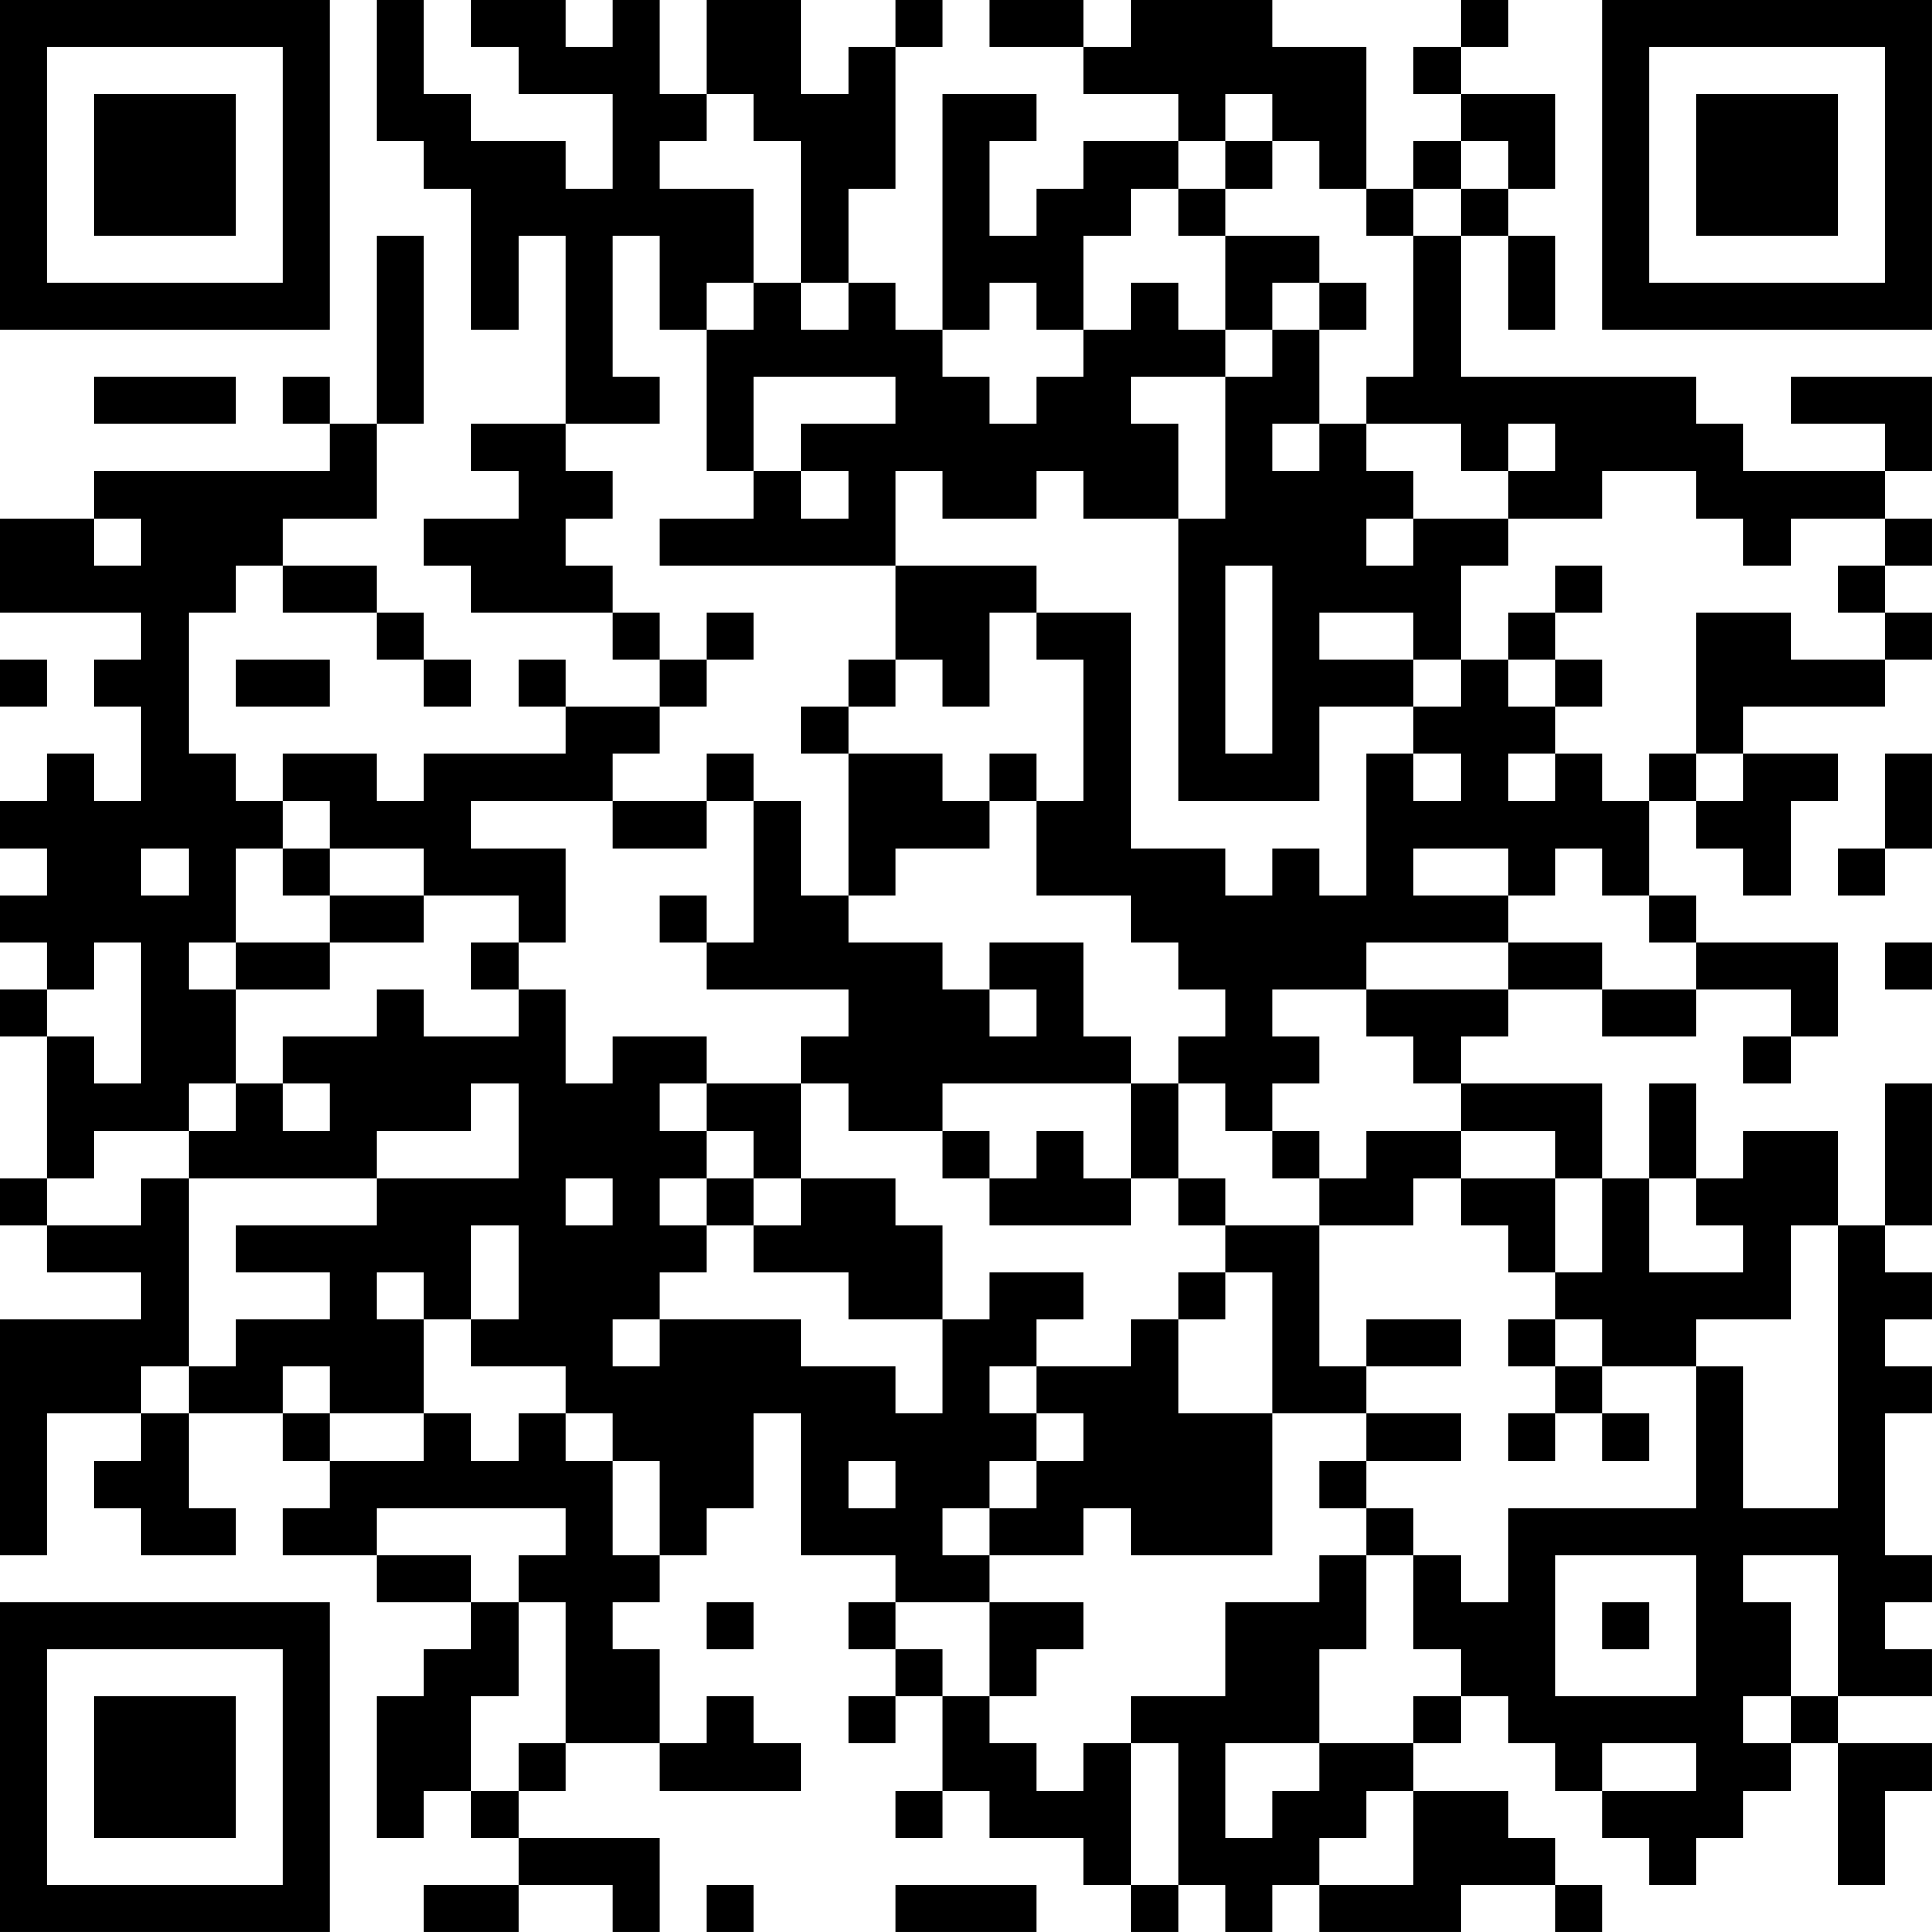 <?xml version="1.0" encoding="UTF-8"?>
<svg xmlns="http://www.w3.org/2000/svg" version="1.1" width="200" height="200" viewBox="0 0 200 200"><rect x="0" y="0" width="200" height="200" fill="#ffffff"/><g transform="scale(4.878)"><g transform="translate(0,0)"><path fill-rule="evenodd" d="M8 0L8 3L9 3L9 4L10 4L10 7L11 7L11 5L12 5L12 9L10 9L10 10L11 10L11 11L9 11L9 12L10 12L10 13L13 13L13 14L14 14L14 15L12 15L12 14L11 14L11 15L12 15L12 16L9 16L9 17L8 17L8 16L6 16L6 17L5 17L5 16L4 16L4 13L5 13L5 12L6 12L6 13L8 13L8 14L9 14L9 15L10 15L10 14L9 14L9 13L8 13L8 12L6 12L6 11L8 11L8 9L9 9L9 5L8 5L8 9L7 9L7 8L6 8L6 9L7 9L7 10L2 10L2 11L0 11L0 13L3 13L3 14L2 14L2 15L3 15L3 17L2 17L2 16L1 16L1 17L0 17L0 18L1 18L1 19L0 19L0 20L1 20L1 21L0 21L0 22L1 22L1 25L0 25L0 26L1 26L1 27L3 27L3 28L0 28L0 33L1 33L1 30L3 30L3 31L2 31L2 32L3 32L3 33L5 33L5 32L4 32L4 30L6 30L6 31L7 31L7 32L6 32L6 33L8 33L8 34L10 34L10 35L9 35L9 36L8 36L8 39L9 39L9 38L10 38L10 39L11 39L11 40L9 40L9 41L11 41L11 40L13 40L13 41L14 41L14 39L11 39L11 38L12 38L12 37L14 37L14 38L17 38L17 37L16 37L16 36L15 36L15 37L14 37L14 35L13 35L13 34L14 34L14 33L15 33L15 32L16 32L16 30L17 30L17 33L19 33L19 34L18 34L18 35L19 35L19 36L18 36L18 37L19 37L19 36L20 36L20 38L19 38L19 39L20 39L20 38L21 38L21 39L23 39L23 40L24 40L24 41L25 41L25 40L26 40L26 41L27 41L27 40L28 40L28 41L31 41L31 40L33 40L33 41L34 41L34 40L33 40L33 39L32 39L32 38L30 38L30 37L31 37L31 36L32 36L32 37L33 37L33 38L34 38L34 39L35 39L35 40L36 40L36 39L37 39L37 38L38 38L38 37L39 37L39 40L40 40L40 38L41 38L41 37L39 37L39 36L41 36L41 35L40 35L40 34L41 34L41 33L40 33L40 30L41 30L41 29L40 29L40 28L41 28L41 27L40 27L40 26L41 26L41 23L40 23L40 26L39 26L39 24L37 24L37 25L36 25L36 23L35 23L35 25L34 25L34 23L31 23L31 22L32 22L32 21L34 21L34 22L36 22L36 21L38 21L38 22L37 22L37 23L38 23L38 22L39 22L39 20L36 20L36 19L35 19L35 17L36 17L36 18L37 18L37 19L38 19L38 17L39 17L39 16L37 16L37 15L40 15L40 14L41 14L41 13L40 13L40 12L41 12L41 11L40 11L40 10L41 10L41 8L38 8L38 9L40 9L40 10L37 10L37 9L36 9L36 8L31 8L31 5L32 5L32 7L33 7L33 5L32 5L32 4L33 4L33 2L31 2L31 1L32 1L32 0L31 0L31 1L30 1L30 2L31 2L31 3L30 3L30 4L29 4L29 1L27 1L27 0L24 0L24 1L23 1L23 0L21 0L21 1L23 1L23 2L25 2L25 3L23 3L23 4L22 4L22 5L21 5L21 3L22 3L22 2L20 2L20 7L19 7L19 6L18 6L18 4L19 4L19 1L20 1L20 0L19 0L19 1L18 1L18 2L17 2L17 0L15 0L15 2L14 2L14 0L13 0L13 1L12 1L12 0L10 0L10 1L11 1L11 2L13 2L13 4L12 4L12 3L10 3L10 2L9 2L9 0ZM15 2L15 3L14 3L14 4L16 4L16 6L15 6L15 7L14 7L14 5L13 5L13 8L14 8L14 9L12 9L12 10L13 10L13 11L12 11L12 12L13 12L13 13L14 13L14 14L15 14L15 15L14 15L14 16L13 16L13 17L10 17L10 18L12 18L12 20L11 20L11 19L9 19L9 18L7 18L7 17L6 17L6 18L5 18L5 20L4 20L4 21L5 21L5 23L4 23L4 24L2 24L2 25L1 25L1 26L3 26L3 25L4 25L4 29L3 29L3 30L4 30L4 29L5 29L5 28L7 28L7 27L5 27L5 26L8 26L8 25L11 25L11 23L10 23L10 24L8 24L8 25L4 25L4 24L5 24L5 23L6 23L6 24L7 24L7 23L6 23L6 22L8 22L8 21L9 21L9 22L11 22L11 21L12 21L12 23L13 23L13 22L15 22L15 23L14 23L14 24L15 24L15 25L14 25L14 26L15 26L15 27L14 27L14 28L13 28L13 29L14 29L14 28L17 28L17 29L19 29L19 30L20 30L20 28L21 28L21 27L23 27L23 28L22 28L22 29L21 29L21 30L22 30L22 31L21 31L21 32L20 32L20 33L21 33L21 34L19 34L19 35L20 35L20 36L21 36L21 37L22 37L22 38L23 38L23 37L24 37L24 40L25 40L25 37L24 37L24 36L26 36L26 34L28 34L28 33L29 33L29 35L28 35L28 37L26 37L26 39L27 39L27 38L28 38L28 37L30 37L30 36L31 36L31 35L30 35L30 33L31 33L31 34L32 34L32 32L36 32L36 29L37 29L37 32L39 32L39 26L38 26L38 28L36 28L36 29L34 29L34 28L33 28L33 27L34 27L34 25L33 25L33 24L31 24L31 23L30 23L30 22L29 22L29 21L32 21L32 20L34 20L34 21L36 21L36 20L35 20L35 19L34 19L34 18L33 18L33 19L32 19L32 18L30 18L30 19L32 19L32 20L29 20L29 21L27 21L27 22L28 22L28 23L27 23L27 24L26 24L26 23L25 23L25 22L26 22L26 21L25 21L25 20L24 20L24 19L22 19L22 17L23 17L23 14L22 14L22 13L24 13L24 18L26 18L26 19L27 19L27 18L28 18L28 19L29 19L29 16L30 16L30 17L31 17L31 16L30 16L30 15L31 15L31 14L32 14L32 15L33 15L33 16L32 16L32 17L33 17L33 16L34 16L34 17L35 17L35 16L36 16L36 17L37 17L37 16L36 16L36 13L38 13L38 14L40 14L40 13L39 13L39 12L40 12L40 11L38 11L38 12L37 12L37 11L36 11L36 10L34 10L34 11L32 11L32 10L33 10L33 9L32 9L32 10L31 10L31 9L29 9L29 8L30 8L30 5L31 5L31 4L32 4L32 3L31 3L31 4L30 4L30 5L29 5L29 4L28 4L28 3L27 3L27 2L26 2L26 3L25 3L25 4L24 4L24 5L23 5L23 7L22 7L22 6L21 6L21 7L20 7L20 8L21 8L21 9L22 9L22 8L23 8L23 7L24 7L24 6L25 6L25 7L26 7L26 8L24 8L24 9L25 9L25 11L23 11L23 10L22 10L22 11L20 11L20 10L19 10L19 12L14 12L14 11L16 11L16 10L17 10L17 11L18 11L18 10L17 10L17 9L19 9L19 8L16 8L16 10L15 10L15 7L16 7L16 6L17 6L17 7L18 7L18 6L17 6L17 3L16 3L16 2ZM26 3L26 4L25 4L25 5L26 5L26 7L27 7L27 8L26 8L26 11L25 11L25 17L28 17L28 15L30 15L30 14L31 14L31 12L32 12L32 11L30 11L30 10L29 10L29 9L28 9L28 7L29 7L29 6L28 6L28 5L26 5L26 4L27 4L27 3ZM27 6L27 7L28 7L28 6ZM2 8L2 9L5 9L5 8ZM27 9L27 10L28 10L28 9ZM2 11L2 12L3 12L3 11ZM29 11L29 12L30 12L30 11ZM19 12L19 14L18 14L18 15L17 15L17 16L18 16L18 19L17 19L17 17L16 17L16 16L15 16L15 17L13 17L13 18L15 18L15 17L16 17L16 20L15 20L15 19L14 19L14 20L15 20L15 21L18 21L18 22L17 22L17 23L15 23L15 24L16 24L16 25L15 25L15 26L16 26L16 27L18 27L18 28L20 28L20 26L19 26L19 25L17 25L17 23L18 23L18 24L20 24L20 25L21 25L21 26L24 26L24 25L25 25L25 26L26 26L26 27L25 27L25 28L24 28L24 29L22 29L22 30L23 30L23 31L22 31L22 32L21 32L21 33L23 33L23 32L24 32L24 33L27 33L27 30L29 30L29 31L28 31L28 32L29 32L29 33L30 33L30 32L29 32L29 31L31 31L31 30L29 30L29 29L31 29L31 28L29 28L29 29L28 29L28 26L30 26L30 25L31 25L31 26L32 26L32 27L33 27L33 25L31 25L31 24L29 24L29 25L28 25L28 24L27 24L27 25L28 25L28 26L26 26L26 25L25 25L25 23L24 23L24 22L23 22L23 20L21 20L21 21L20 21L20 20L18 20L18 19L19 19L19 18L21 18L21 17L22 17L22 16L21 16L21 17L20 17L20 16L18 16L18 15L19 15L19 14L20 14L20 15L21 15L21 13L22 13L22 12ZM26 12L26 16L27 16L27 12ZM33 12L33 13L32 13L32 14L33 14L33 15L34 15L34 14L33 14L33 13L34 13L34 12ZM15 13L15 14L16 14L16 13ZM28 13L28 14L30 14L30 13ZM0 14L0 15L1 15L1 14ZM5 14L5 15L7 15L7 14ZM40 16L40 18L39 18L39 19L40 19L40 18L41 18L41 16ZM3 18L3 19L4 19L4 18ZM6 18L6 19L7 19L7 20L5 20L5 21L7 21L7 20L9 20L9 19L7 19L7 18ZM2 20L2 21L1 21L1 22L2 22L2 23L3 23L3 20ZM10 20L10 21L11 21L11 20ZM40 20L40 21L41 21L41 20ZM21 21L21 22L22 22L22 21ZM20 23L20 24L21 24L21 25L22 25L22 24L23 24L23 25L24 25L24 23ZM12 25L12 26L13 26L13 25ZM16 25L16 26L17 26L17 25ZM35 25L35 27L37 27L37 26L36 26L36 25ZM10 26L10 28L9 28L9 27L8 27L8 28L9 28L9 30L7 30L7 29L6 29L6 30L7 30L7 31L9 31L9 30L10 30L10 31L11 31L11 30L12 30L12 31L13 31L13 33L14 33L14 31L13 31L13 30L12 30L12 29L10 29L10 28L11 28L11 26ZM26 27L26 28L25 28L25 30L27 30L27 27ZM32 28L32 29L33 29L33 30L32 30L32 31L33 31L33 30L34 30L34 31L35 31L35 30L34 30L34 29L33 29L33 28ZM18 31L18 32L19 32L19 31ZM8 32L8 33L10 33L10 34L11 34L11 36L10 36L10 38L11 38L11 37L12 37L12 34L11 34L11 33L12 33L12 32ZM33 33L33 36L36 36L36 33ZM37 33L37 34L38 34L38 36L37 36L37 37L38 37L38 36L39 36L39 33ZM15 34L15 35L16 35L16 34ZM21 34L21 36L22 36L22 35L23 35L23 34ZM34 34L34 35L35 35L35 34ZM34 37L34 38L36 38L36 37ZM29 38L29 39L28 39L28 40L30 40L30 38ZM15 40L15 41L16 41L16 40ZM19 40L19 41L22 41L22 40ZM0 0L0 7L7 7L7 0ZM1 1L1 6L6 6L6 1ZM2 2L2 5L5 5L5 2ZM34 0L34 7L41 7L41 0ZM35 1L35 6L40 6L40 1ZM36 2L36 5L39 5L39 2ZM0 34L0 41L7 41L7 34ZM1 35L1 40L6 40L6 35ZM2 36L2 39L5 39L5 36Z" fill="#000000"/></g></g></svg>
